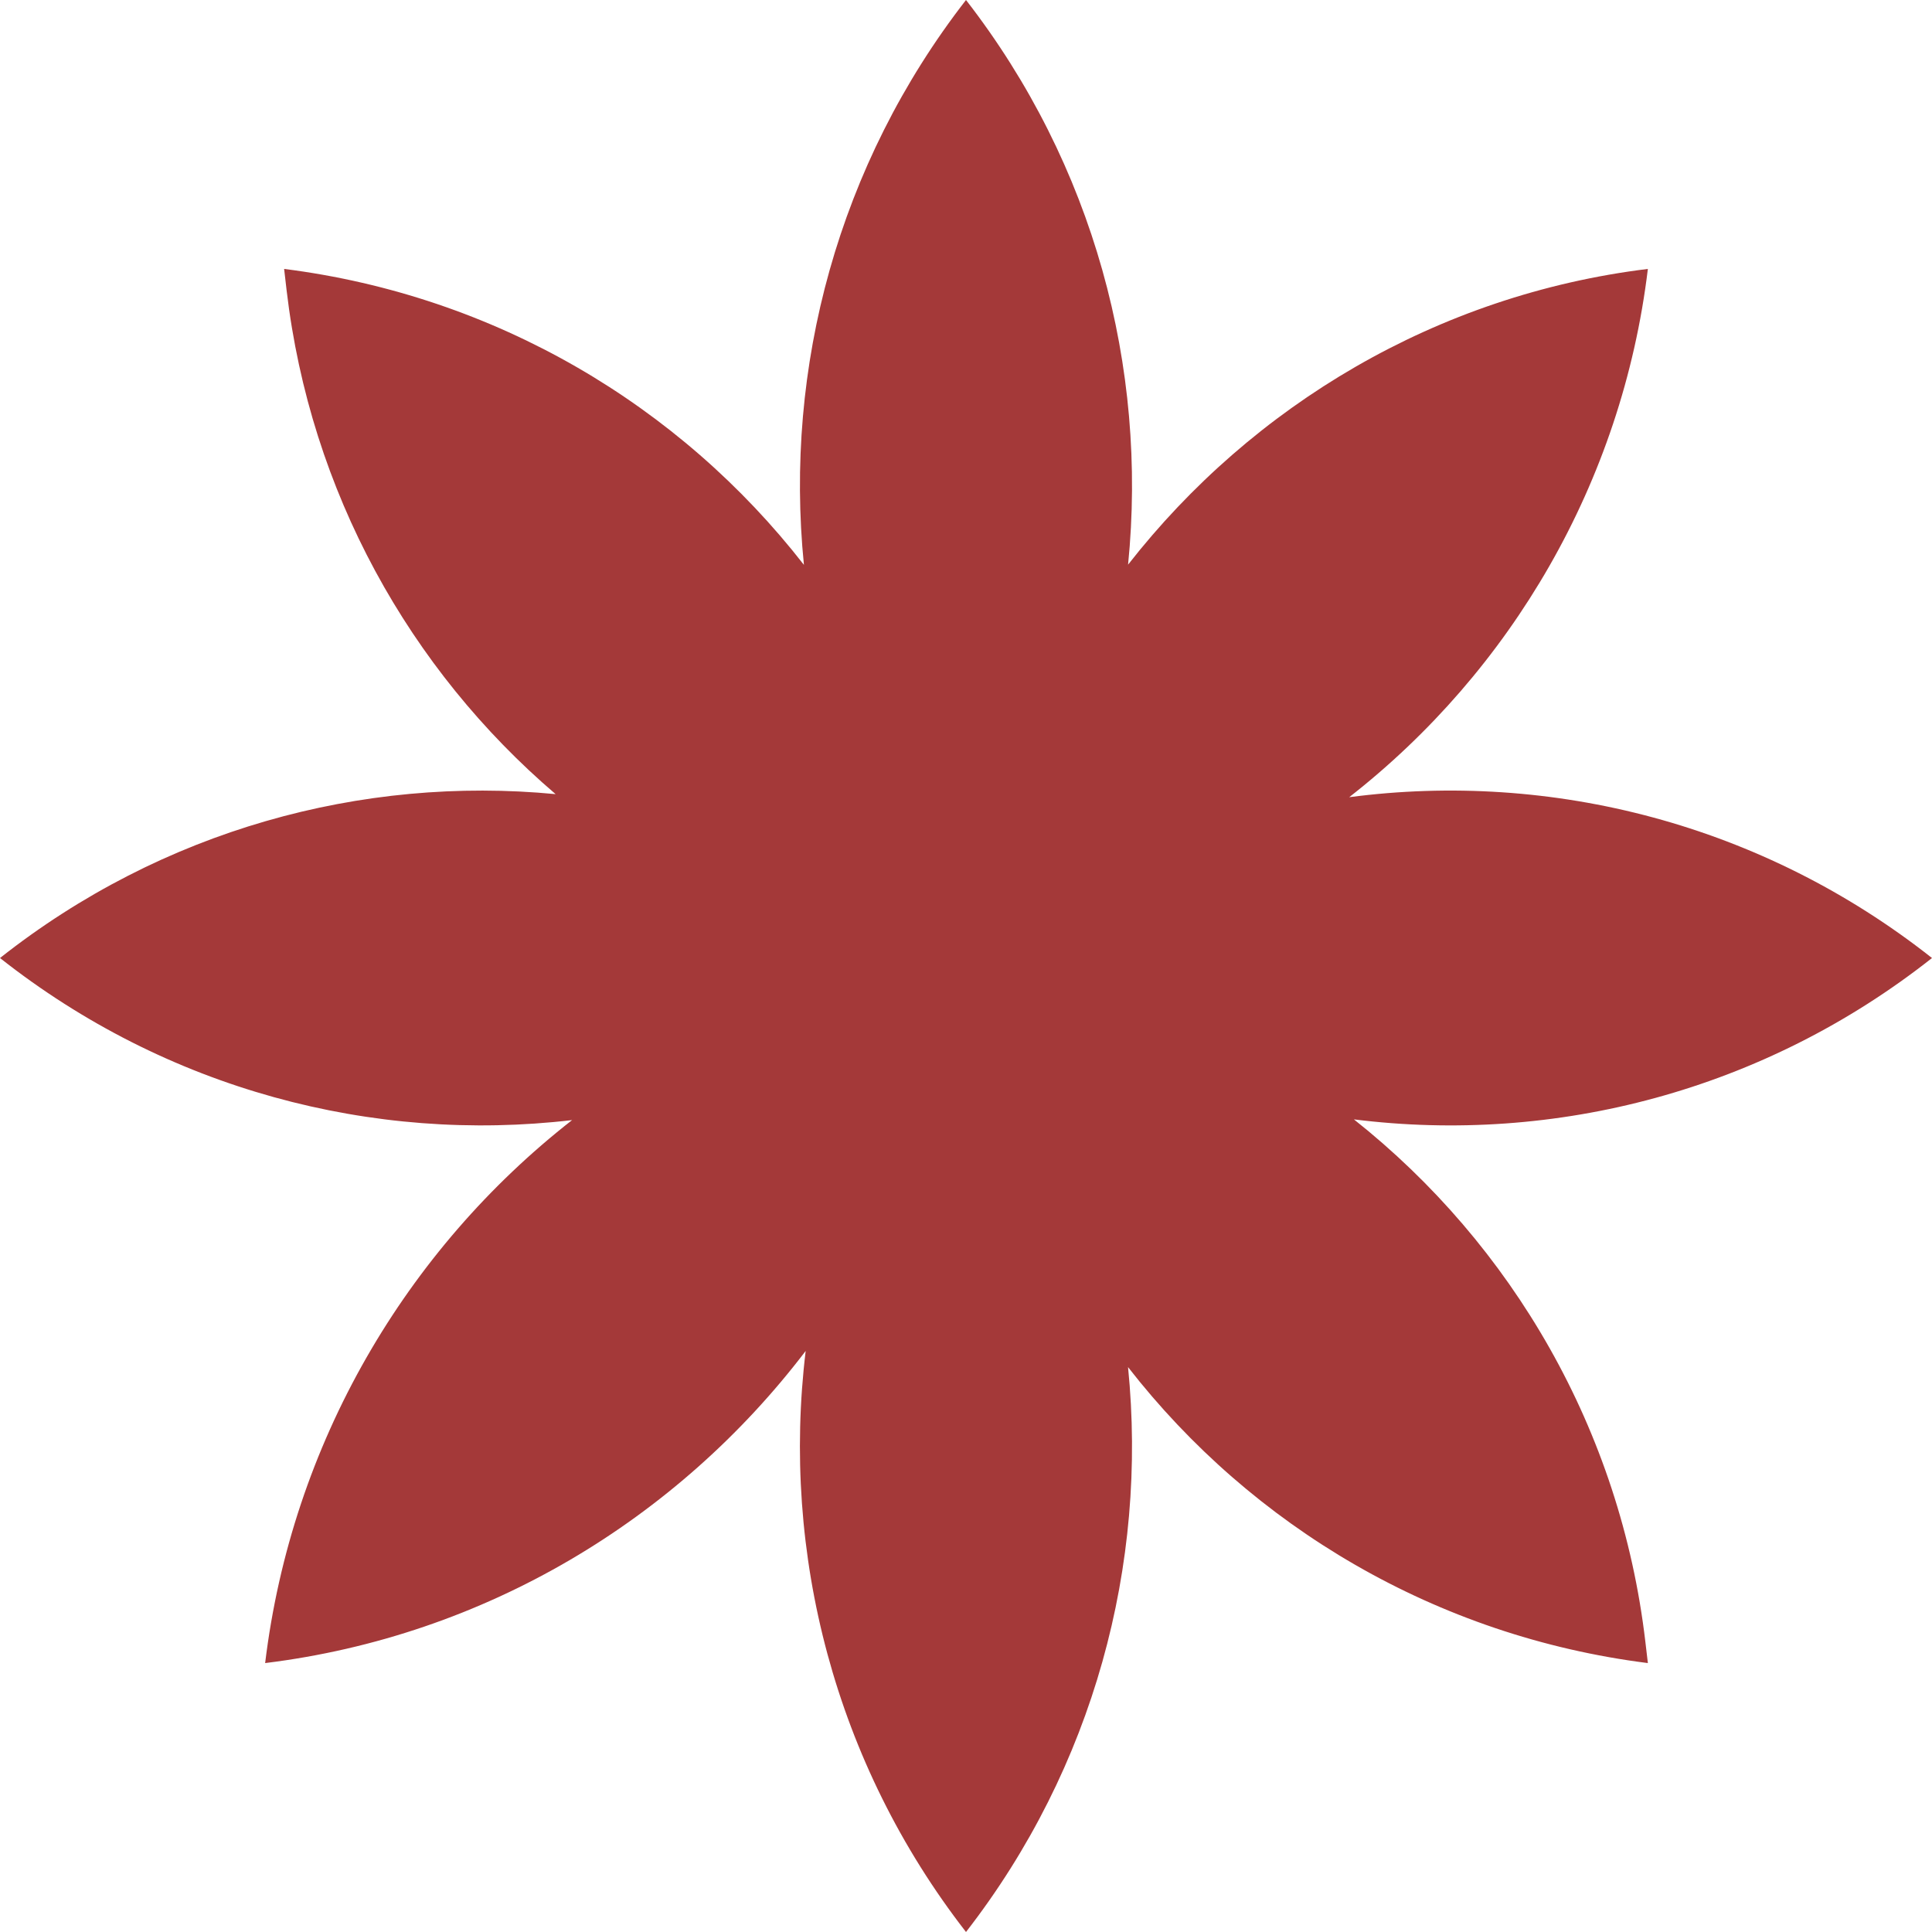 <svg width="46" height="46" viewBox="0 0 46 46" fill="none" xmlns="http://www.w3.org/2000/svg">
<path d="M23 0C26.042 3.918 27.328 8.752 26.859 13.444C29.828 9.647 34.219 7.019 39.235 6.403C38.621 11.49 35.972 15.975 32.124 18.981C36.946 18.347 41.963 19.623 46 22.81C41.995 25.972 37.024 27.252 32.236 26.652C36.005 29.639 38.583 34.051 39.175 39.087L39.235 39.597C34.204 38.962 29.812 36.345 26.858 32.55C27.329 37.244 26.044 42.08 23 46C19.873 41.973 18.6 36.979 19.183 32.165C16.131 36.173 11.554 38.953 6.313 39.597C6.945 34.369 9.666 29.759 13.621 26.669C8.877 27.226 3.966 25.94 0 22.81C3.857 19.765 8.608 18.465 13.229 18.908C9.752 15.937 7.387 11.707 6.824 6.913L6.765 6.403C11.796 7.038 16.187 9.655 19.141 13.449C18.67 8.755 19.956 3.919 23 0Z" fill="#A43939"/>
</svg>
